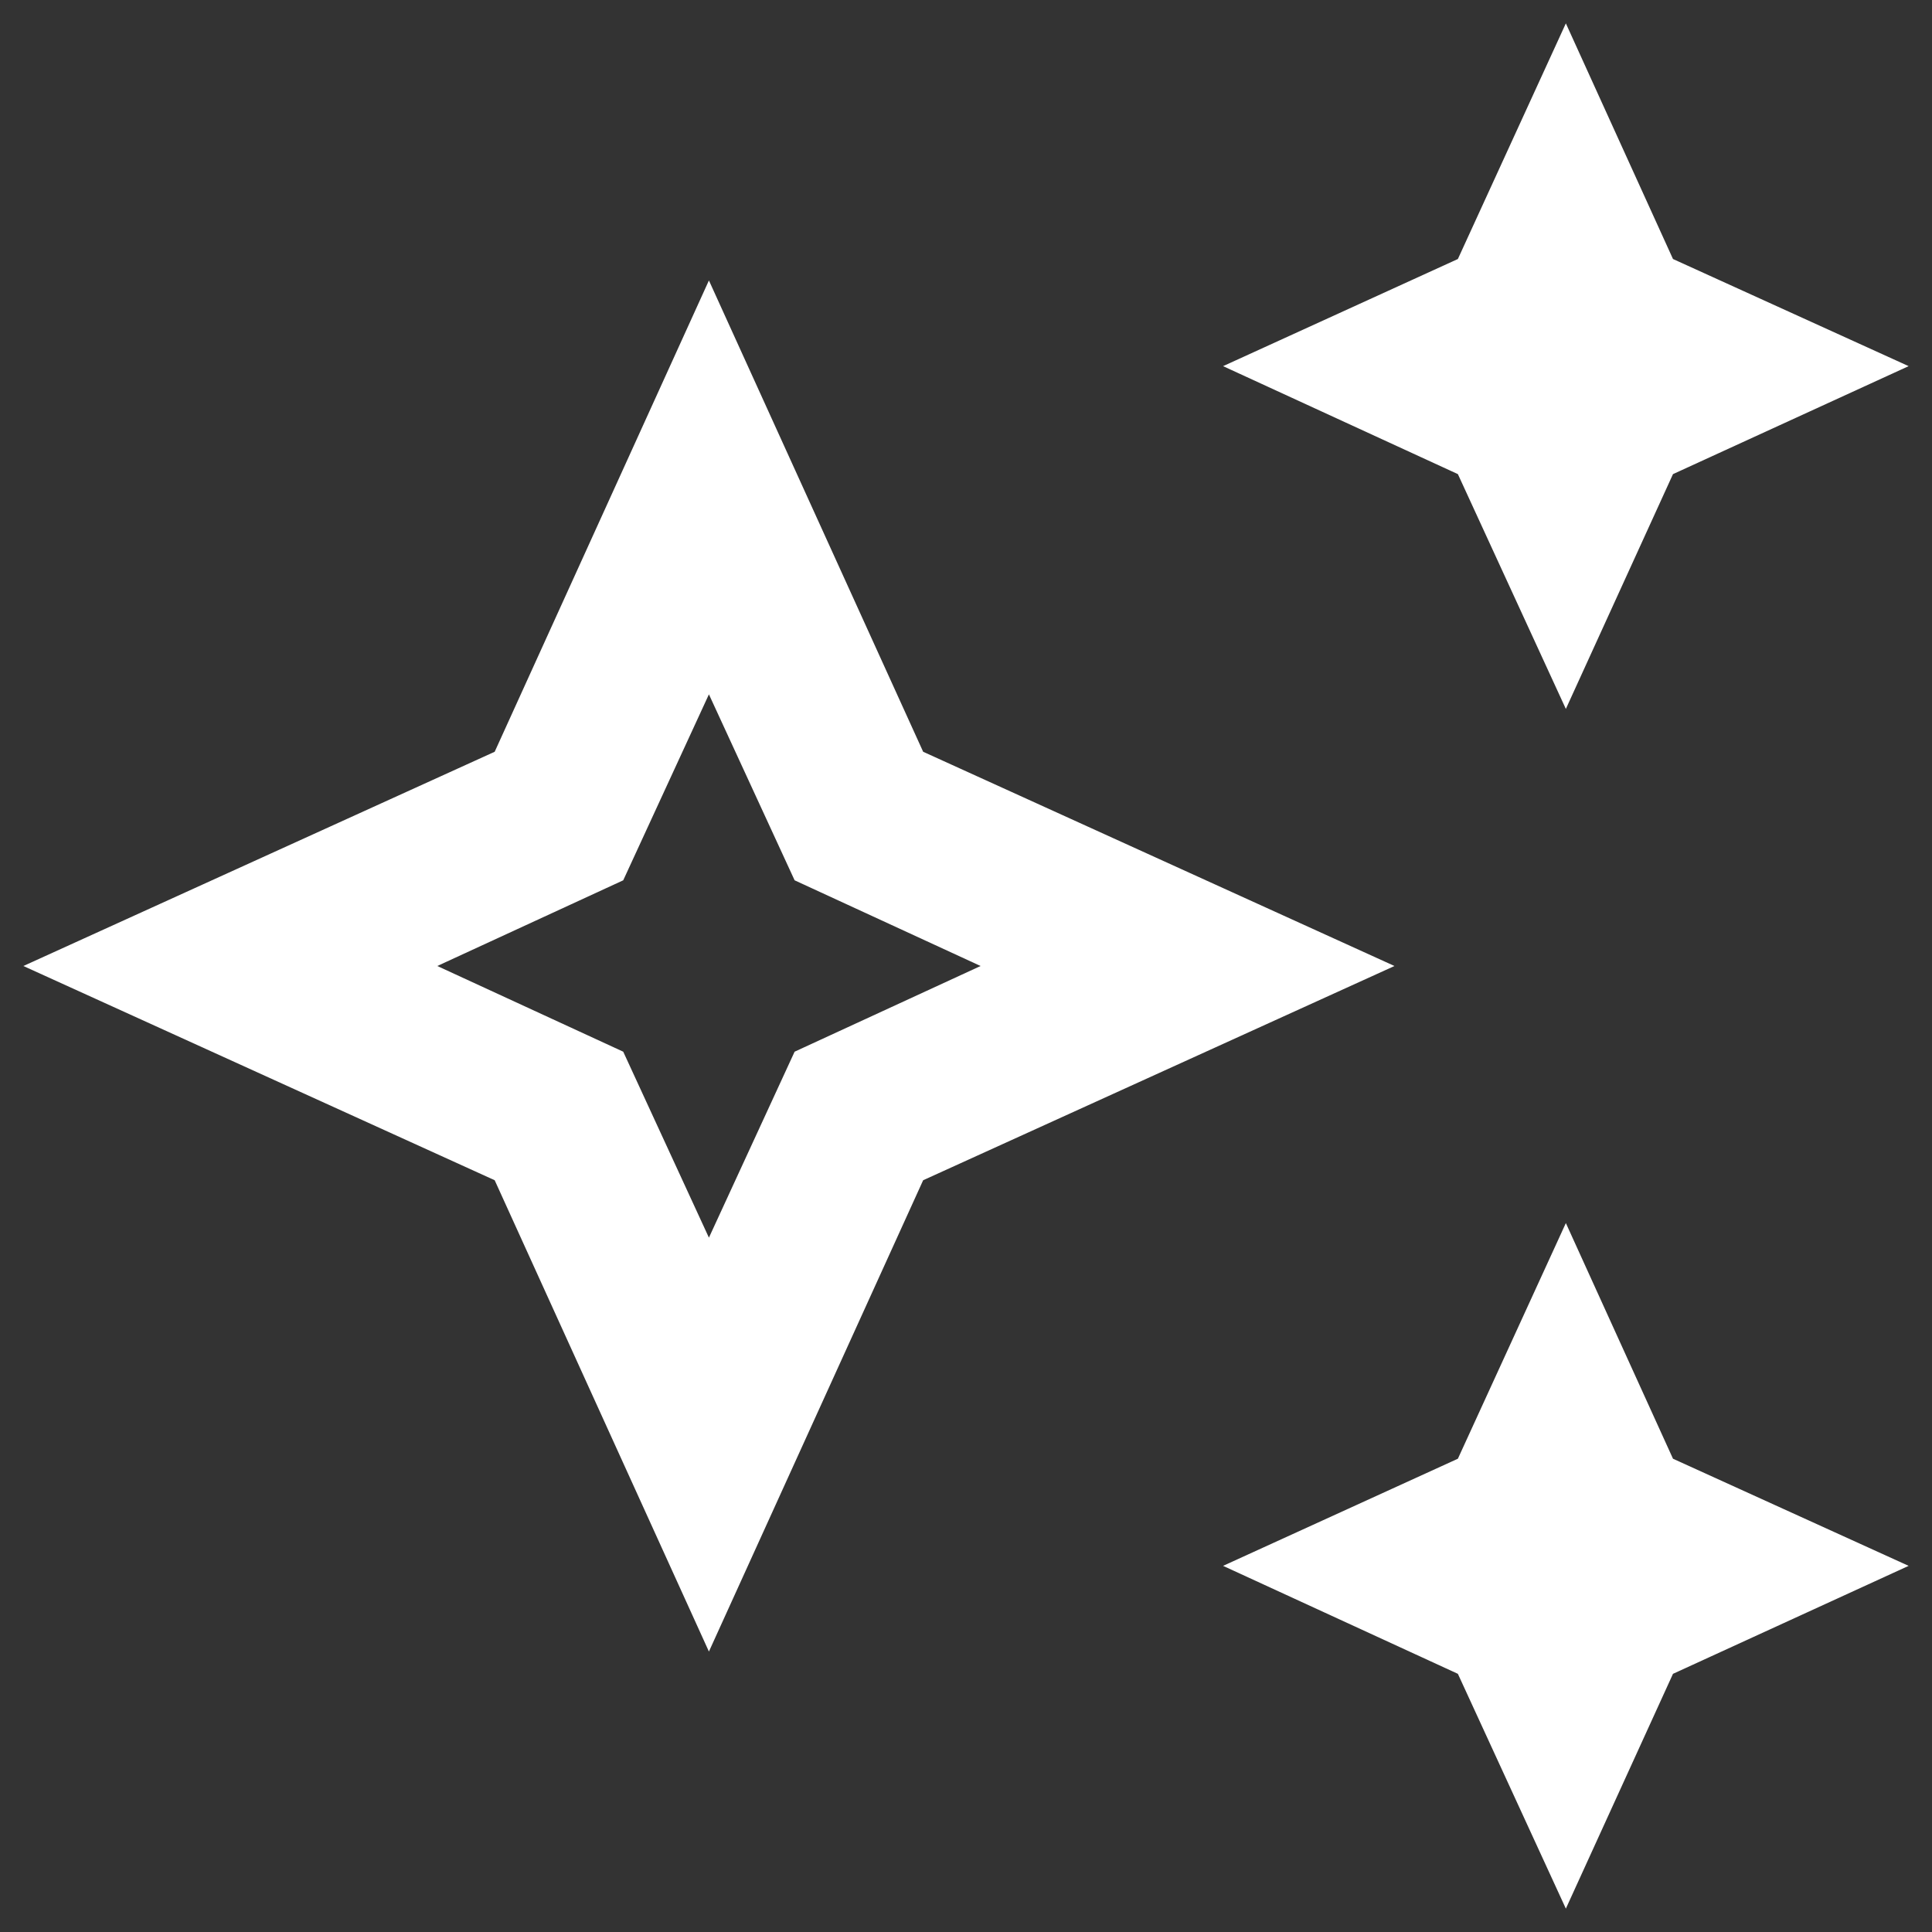 <svg width="62" height="62" viewBox="0 0 62 62" fill="none" xmlns="http://www.w3.org/2000/svg">
<rect x="0" y="0" width="62" height="62" fill="#333333" stroke="none"/>
<path d="M22.75 9L29.625 24.125L44.75 31L29.625 37.875L22.75 53L15.875 37.875L0.75 31L15.875 24.125L22.75 9ZM22.75 22.282L20 28.25L14.033 31L20 33.75L22.75 39.718L25.5 33.75L31.468 31L25.5 28.25L22.75 22.282ZM50.25 22.75L46.785 15.215L39.25 11.75L46.785 8.312L50.25 0.75L53.688 8.312L61.25 11.75L53.688 15.215L50.25 22.75ZM50.25 61.25L46.785 53.715L39.25 50.25L46.785 46.812L50.25 39.25L53.688 46.812L61.25 50.25L53.688 53.715L50.25 61.25Z" fill="white"/>
</svg>
